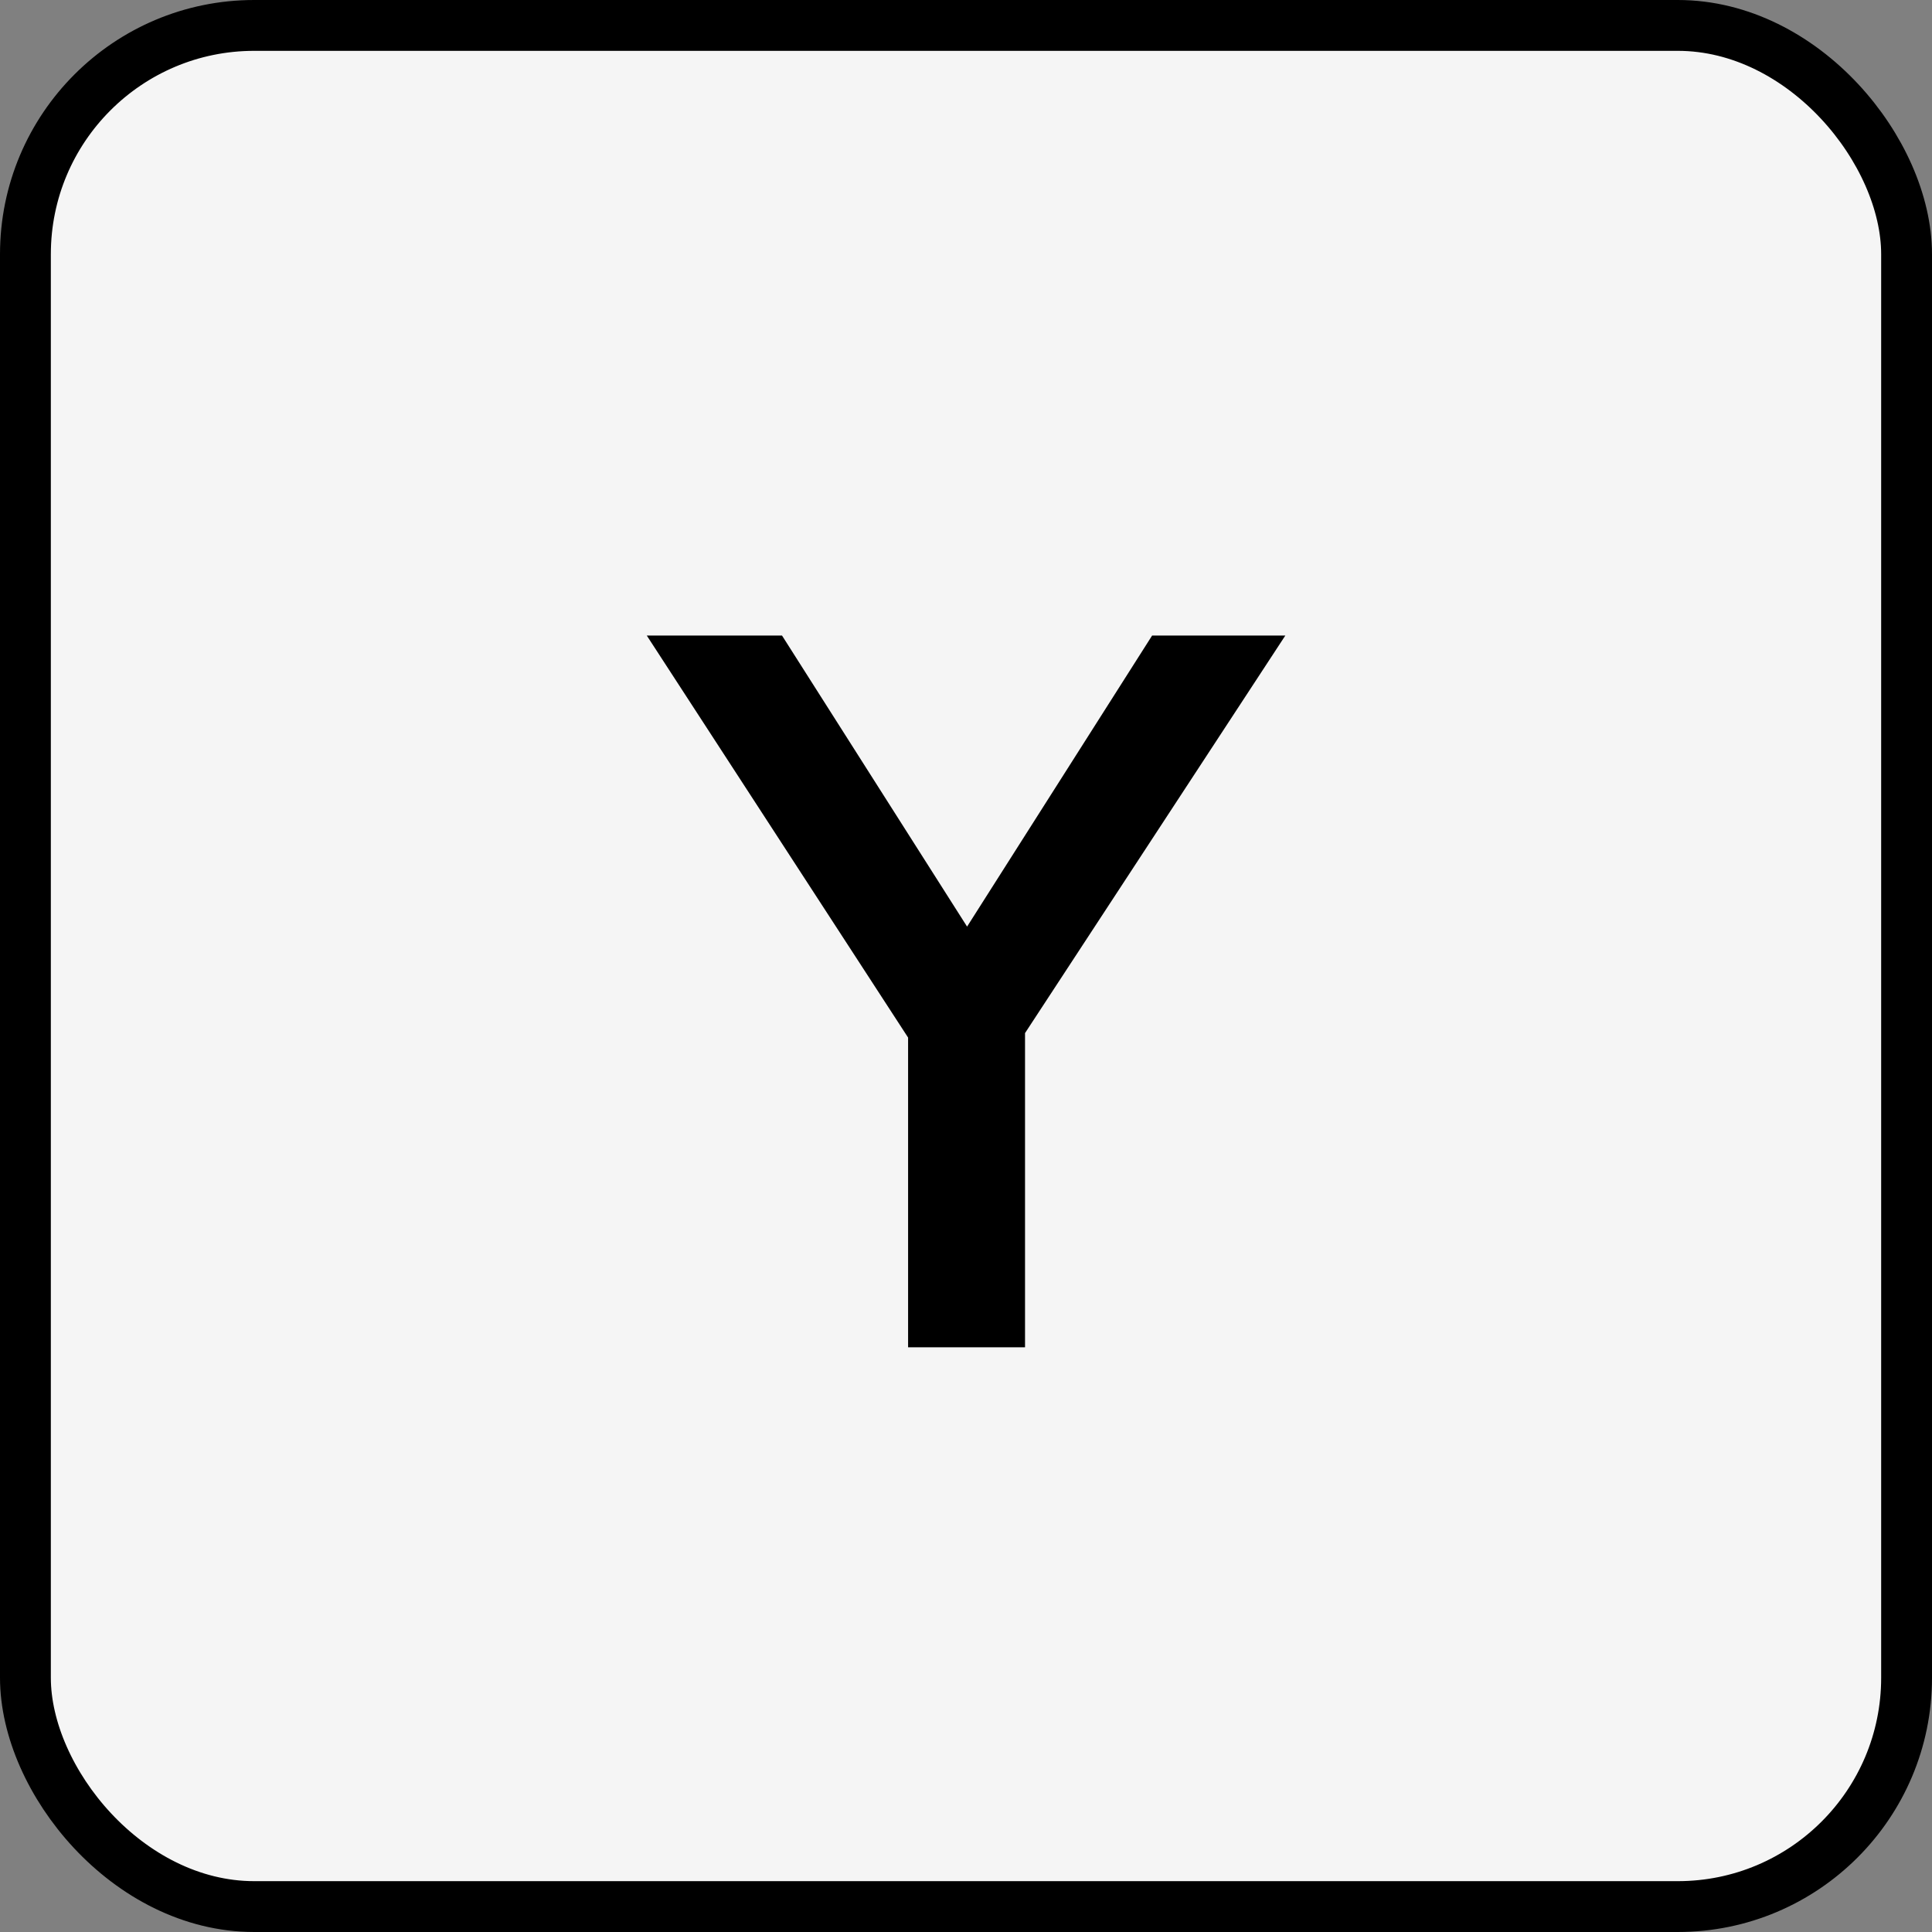 <svg width="76" height="76" viewBox="0 0 76 76" fill="none" xmlns="http://www.w3.org/2000/svg">
<rect x="0" y="0" width="76" height="76" fill="#808080" stroke="none"/>
<rect x="1" y="1" width="74" height="74" rx="9" fill="#F5F5F5"/>
<rect x="1" y="1" width="74" height="74" rx="9" stroke="black" stroke-width="2"/>
<path d="M36.362 41.8L25.442 25H30.762L39.282 38.4H36.803L45.322 25H50.562L39.562 41.8H36.362ZM35.722 53V38.92H40.322V53H35.722Z" fill="black"/>
</svg>
